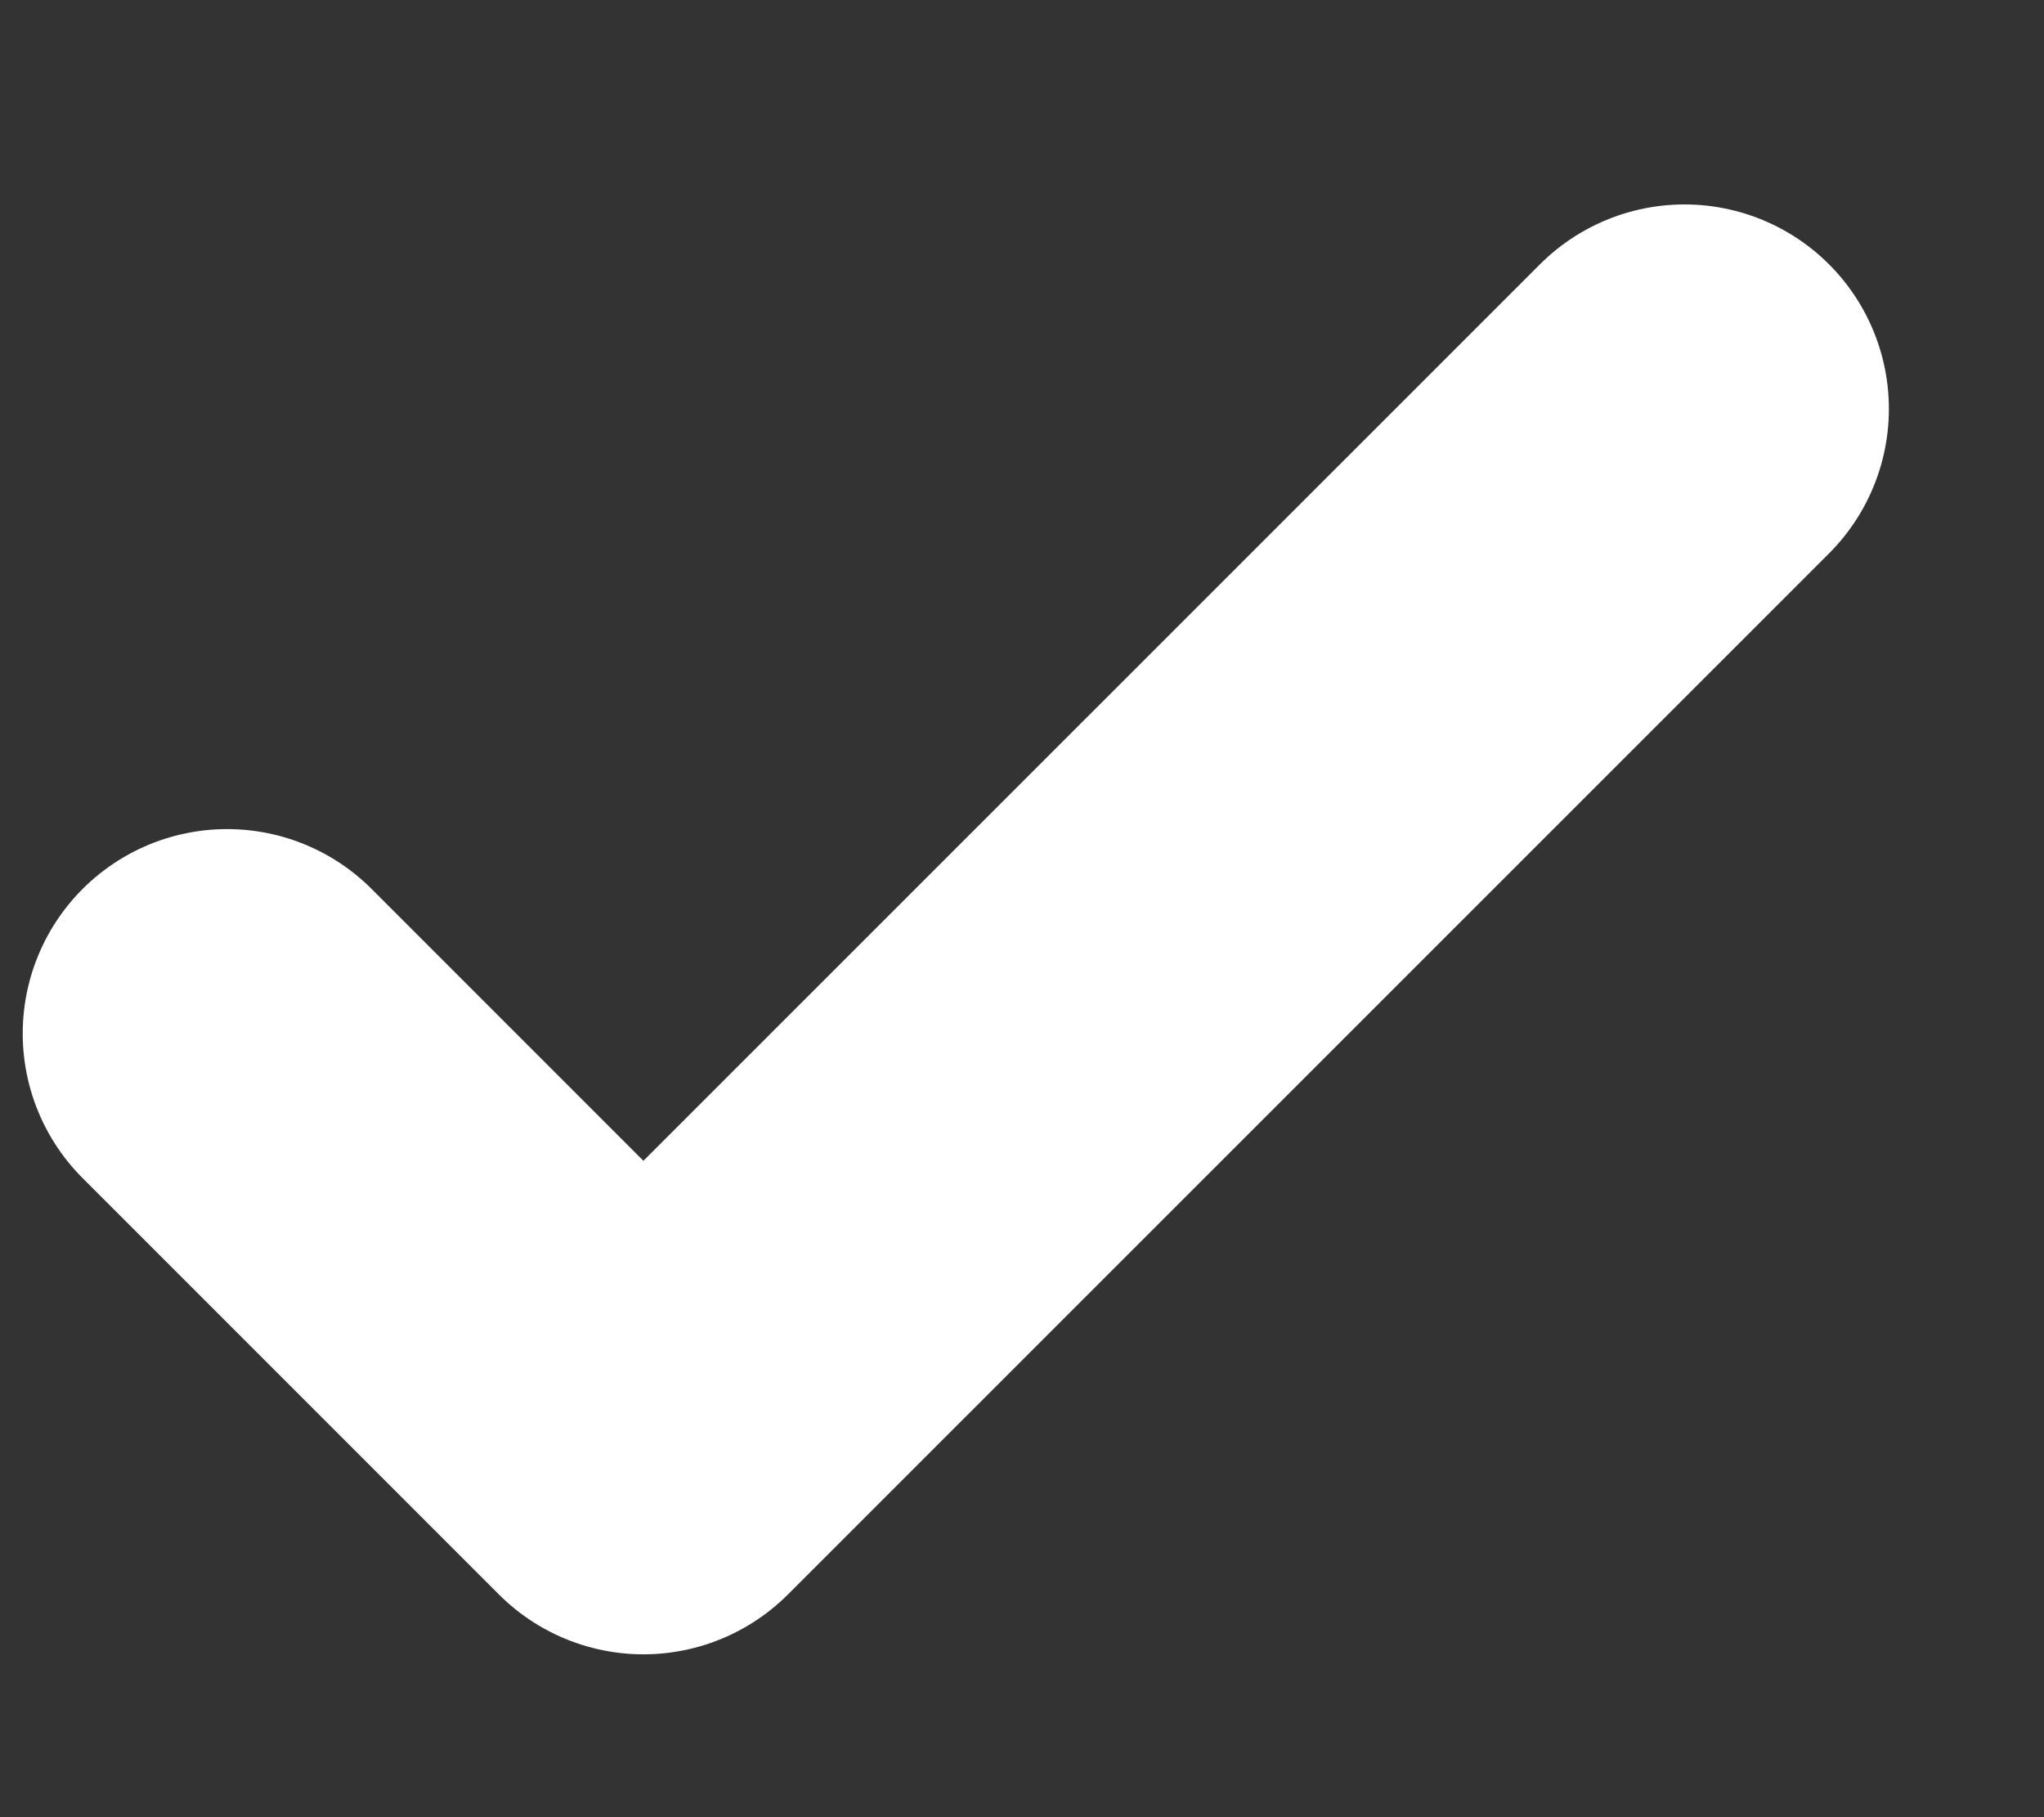 <svg width="9" height="8" viewBox="0 0 9 8" fill="none" xmlns="http://www.w3.org/2000/svg">
<rect x="0" y="0" width="9" height="8" fill="#333333" stroke="none"/>
<path d="M1 4.55L2.833 6.383L7.417 1.8" stroke="white" stroke-width="1.8" stroke-linecap="round" stroke-linejoin="round"/>
</svg>
